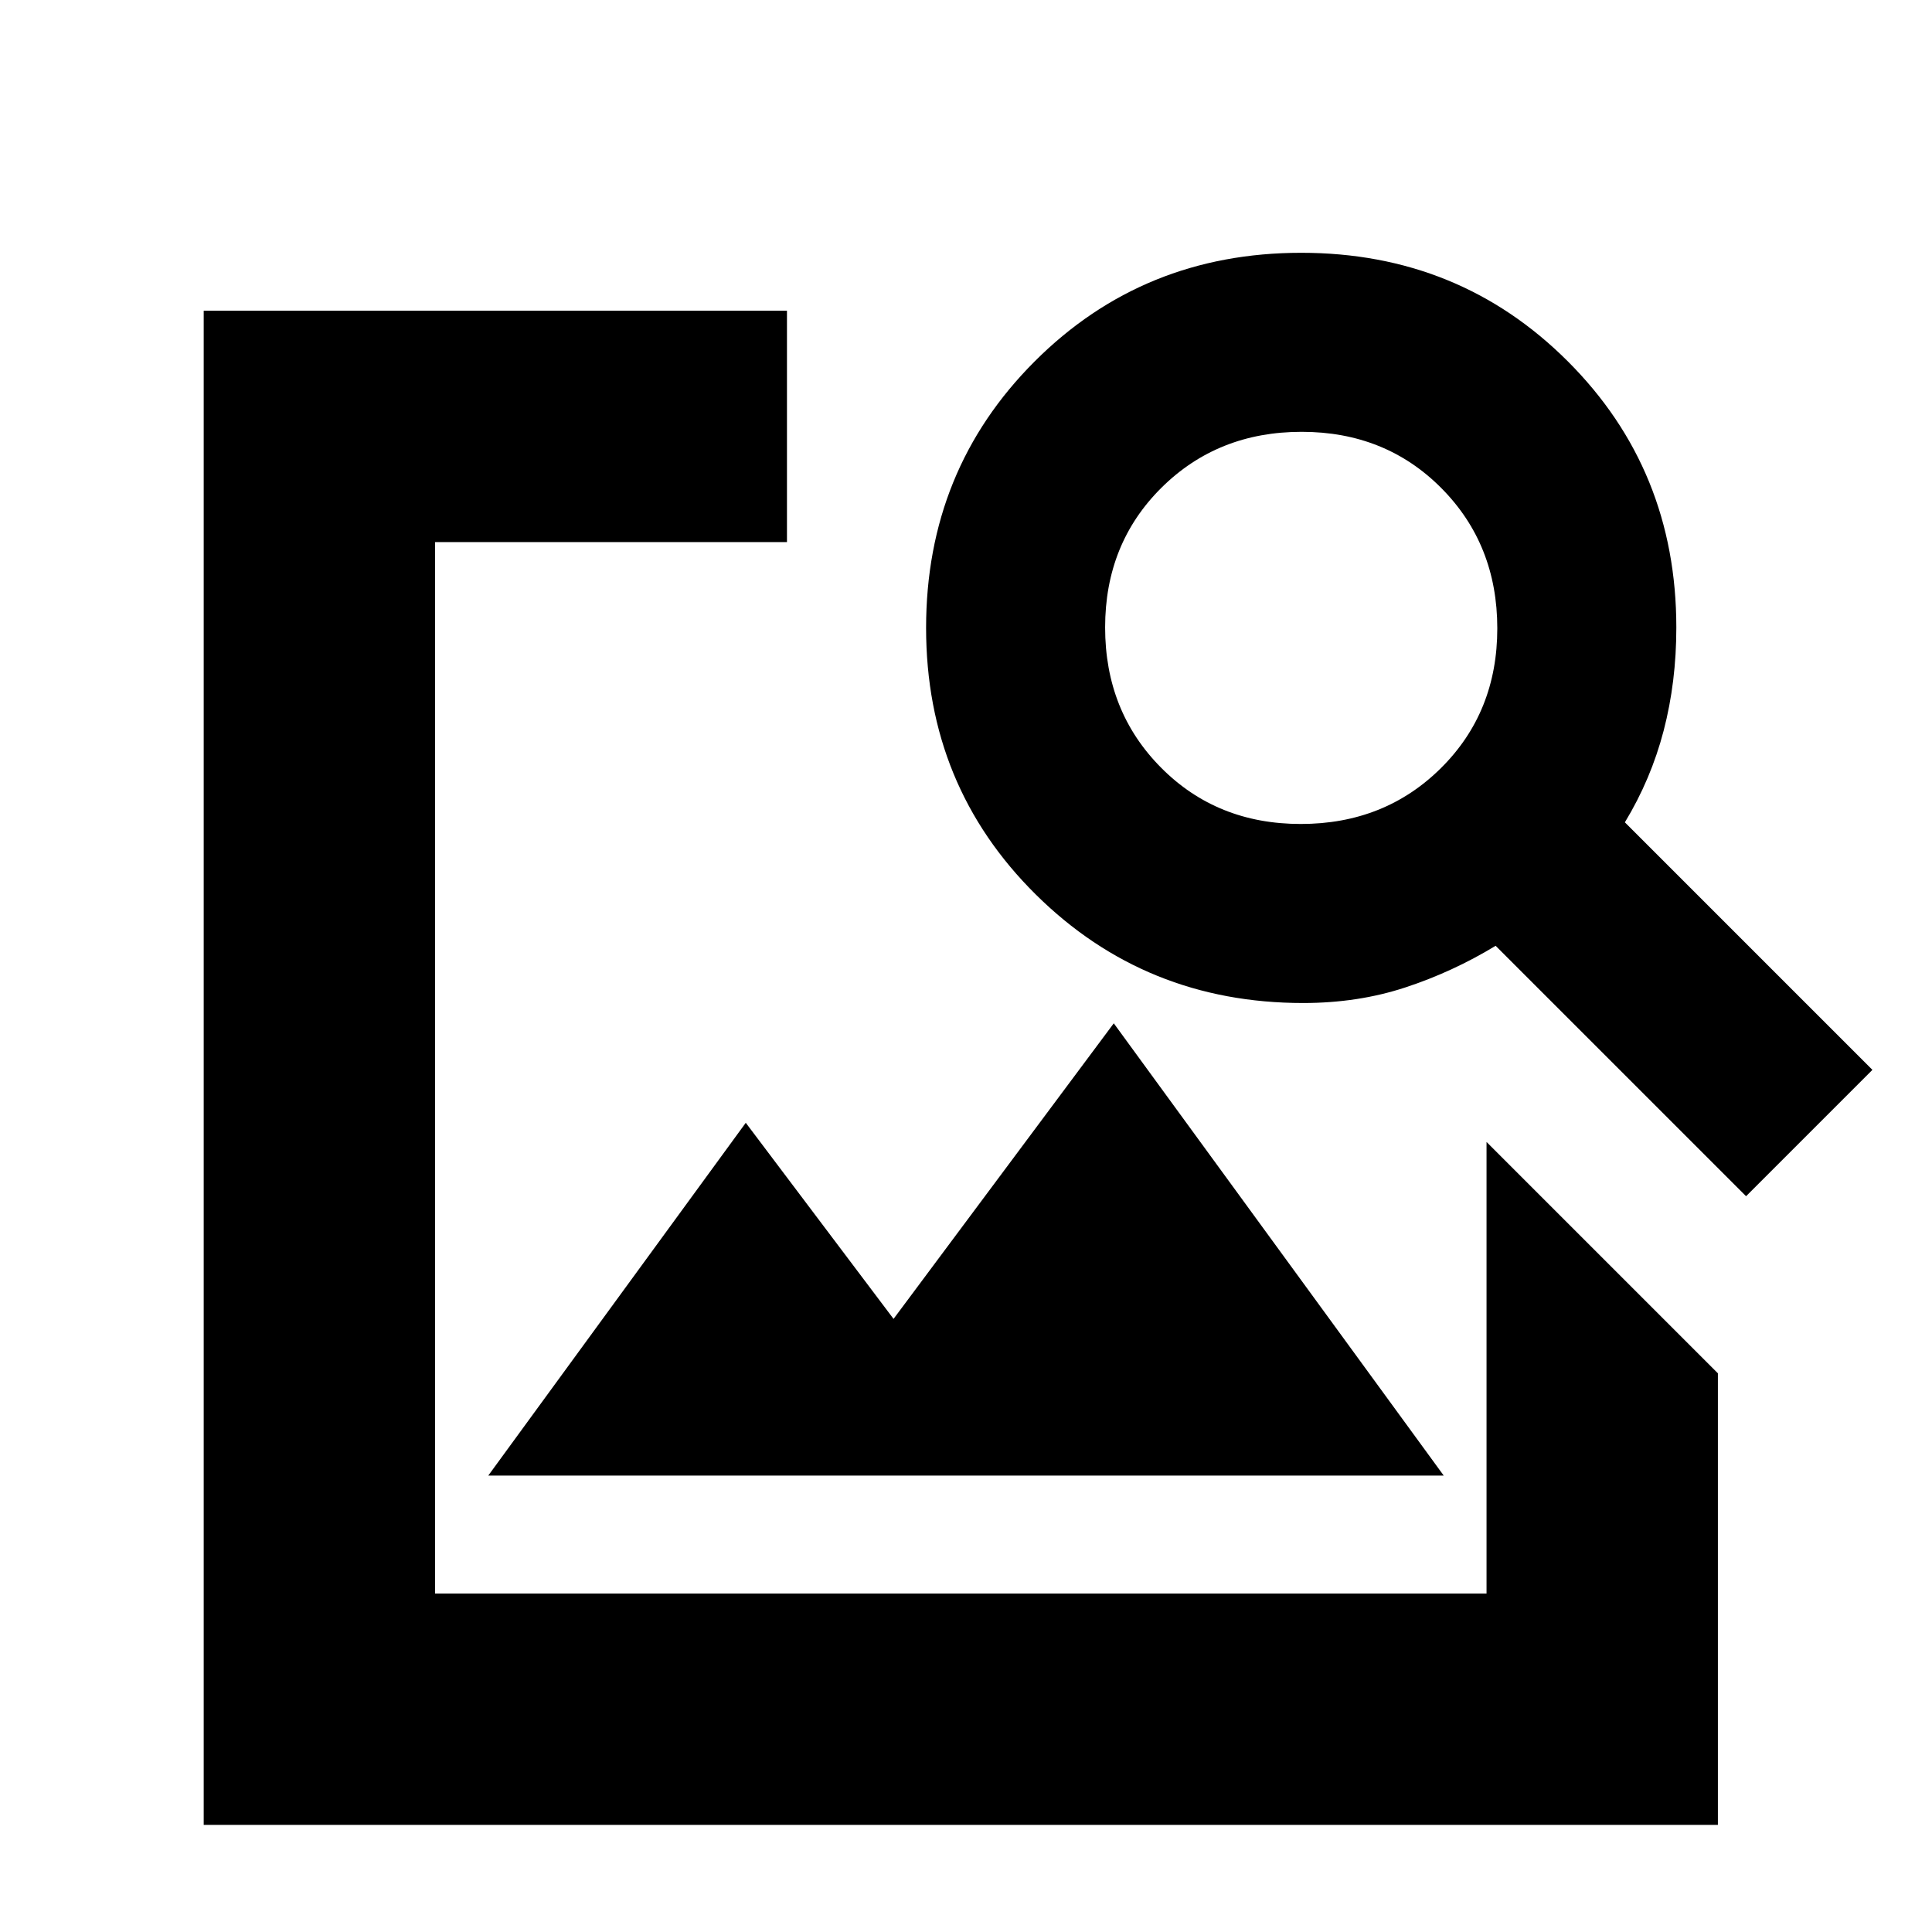 <svg xmlns="http://www.w3.org/2000/svg" height="20" viewBox="0 -960 960 960" width="20"><path d="M101.22-53.22v-752.39h289.82v114.96H216.17v522.48h522.48v-224.4l114.96 114.96v224.39H101.22Zm141.39-173.56 127.96-175.31L444-304.65l109.43-146.87 163.96 224.74H242.61Zm625-138.83L743.17-490.04q-21.43 13-44.92 20.71-23.48 7.72-50.72 7.72-78.44 0-132.9-53.96-54.46-53.95-54.46-132.43t53.96-132.43q53.96-53.96 132.44-53.96 78.47 0 132.43 53.9 53.96 53.91 53.96 132.32 0 27.04-6.29 51.19-6.28 24.15-19.28 45.59l123 123-62.78 62.78ZM646.34-550.57q41.66 0 69.66-27.77t28-69.43q0-41.66-27.77-69.66-27.78-28-69.44-28t-69.66 27.77q-28 27.77-28 69.43 0 41.66 27.78 69.66 27.77 28 69.43 28Z"/></svg>